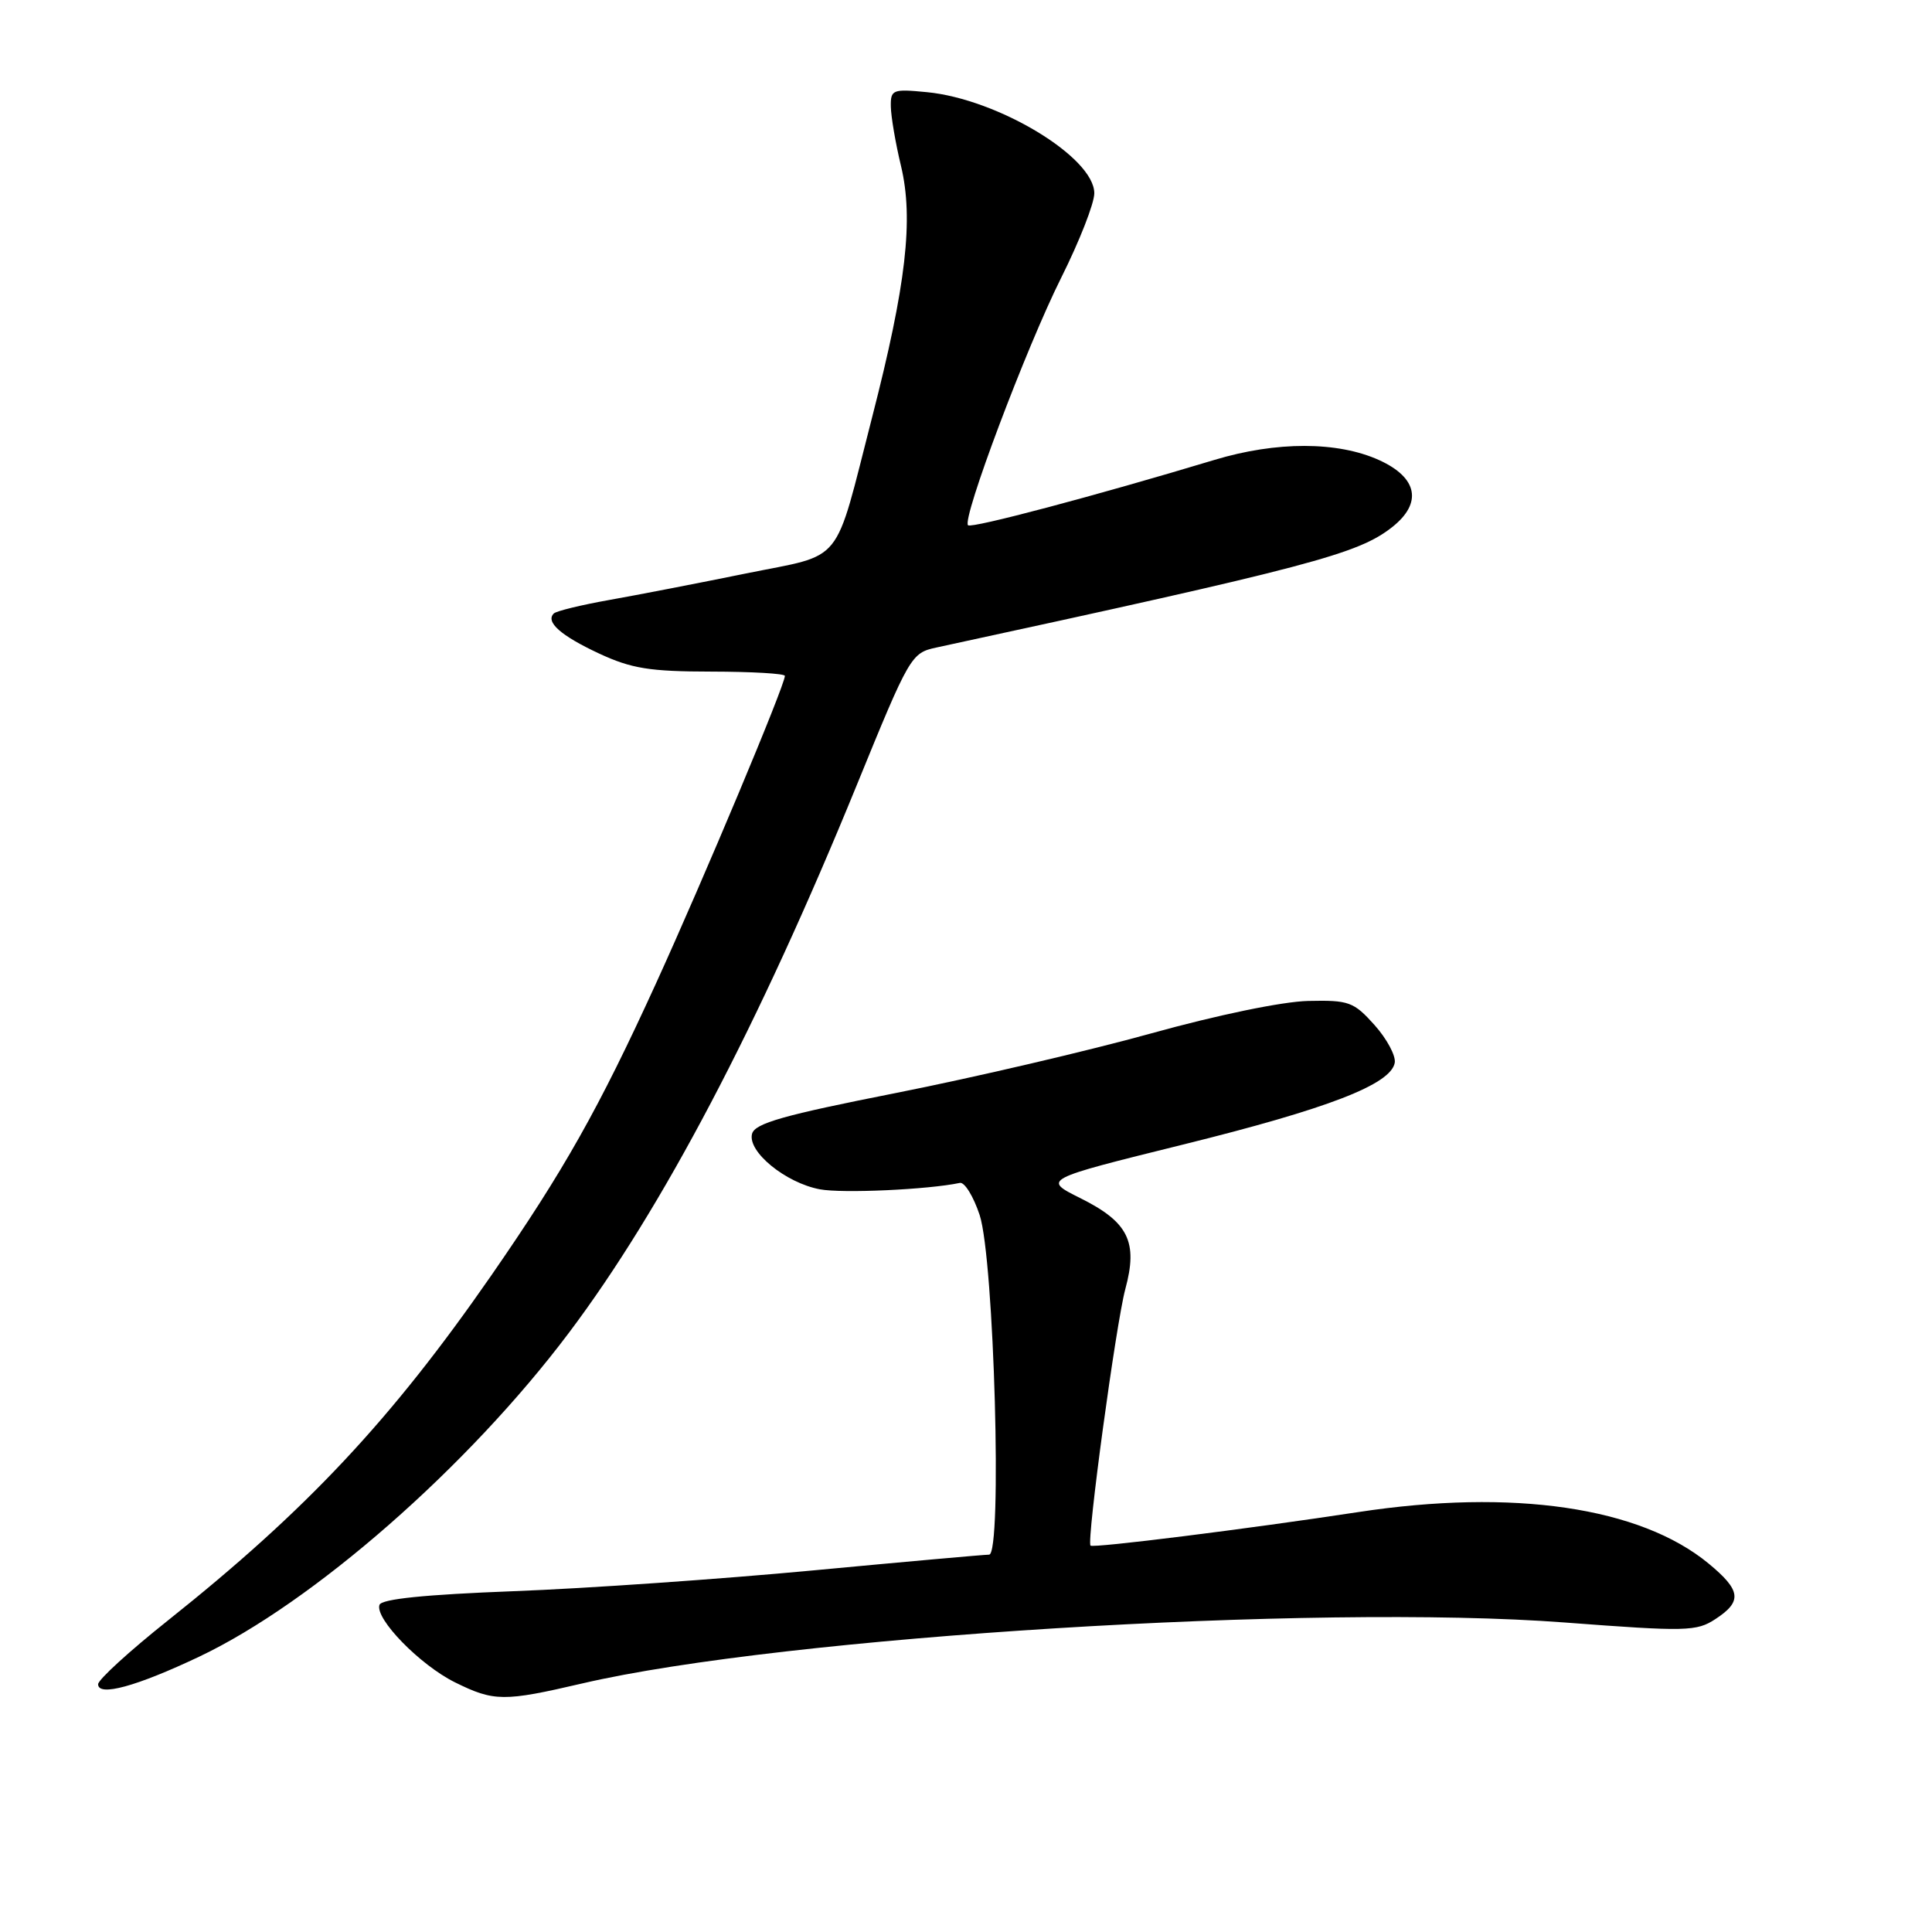 <?xml version="1.0" encoding="UTF-8" standalone="no"?>
<!DOCTYPE svg PUBLIC "-//W3C//DTD SVG 1.1//EN" "http://www.w3.org/Graphics/SVG/1.1/DTD/svg11.dtd" >
<svg xmlns="http://www.w3.org/2000/svg" xmlns:xlink="http://www.w3.org/1999/xlink" version="1.1" viewBox="0 0 256 256">
 <g >
 <path fill="currentColor"
d=" M 77.17 223.06 C 103.77 216.86 174.33 212.48 207.35 214.99 C 223.46 216.21 224.80 216.18 227.31 214.53 C 230.89 212.19 230.70 210.73 226.39 207.17 C 217.33 199.70 200.49 197.23 179.97 200.36 C 165.42 202.58 144.82 205.16 144.50 204.80 C 143.96 204.20 147.88 175.38 149.11 170.81 C 150.81 164.55 149.52 161.93 143.15 158.76 C 138.15 156.27 138.15 156.27 156.72 151.67 C 175.96 146.91 184.28 143.70 184.81 140.83 C 184.98 139.91 183.77 137.66 182.14 135.83 C 179.37 132.74 178.74 132.51 173.33 132.63 C 169.92 132.71 161.27 134.50 152.50 136.94 C 144.25 139.23 129.09 142.77 118.80 144.81 C 103.81 147.77 100.02 148.84 99.65 150.24 C 99.03 152.60 104.10 156.74 108.64 157.59 C 111.63 158.15 123.00 157.63 127.19 156.74 C 127.81 156.61 128.99 158.53 129.81 161.00 C 131.73 166.85 132.83 206.00 131.06 206.00 C 130.43 206.00 119.92 206.94 107.71 208.09 C 95.49 209.24 77.66 210.48 68.08 210.84 C 56.31 211.29 50.54 211.87 50.28 212.66 C 49.67 214.49 55.64 220.61 60.27 222.91 C 65.47 225.48 66.74 225.49 77.17 223.06 Z  M 26.39 219.52 C 41.48 212.36 62.01 194.38 75.37 176.62 C 87.74 160.19 100.53 135.86 113.53 104.02 C 120.53 86.87 120.73 86.52 124.08 85.80 C 173.66 75.07 179.94 73.41 184.45 69.86 C 188.51 66.67 187.86 63.29 182.75 60.97 C 177.25 58.47 169.13 58.46 160.92 60.94 C 145.10 65.71 128.72 70.05 128.27 69.60 C 127.43 68.77 136.00 46.01 140.63 36.77 C 143.03 31.97 145.00 26.95 145.00 25.61 C 145.00 20.83 132.21 13.11 122.80 12.21 C 118.28 11.77 118.00 11.88 118.04 14.12 C 118.06 15.43 118.66 18.98 119.39 22.00 C 121.07 29.06 120.08 37.71 115.56 55.29 C 110.42 75.28 112.01 73.31 98.83 75.99 C 92.60 77.26 84.45 78.84 80.73 79.50 C 77.01 80.16 73.70 80.97 73.38 81.29 C 72.25 82.41 74.31 84.23 79.37 86.59 C 83.67 88.59 86.08 88.98 94.25 88.99 C 99.61 89.00 104.00 89.25 104.00 89.56 C 104.00 90.80 93.25 116.44 86.92 130.31 C 79.33 146.93 74.69 155.15 65.10 169.00 C 51.84 188.13 40.64 200.08 22.25 214.72 C 17.16 218.77 13.00 222.57 13.00 223.17 C 13.00 224.85 18.08 223.46 26.39 219.52 Z "/>
</g>
</svg>